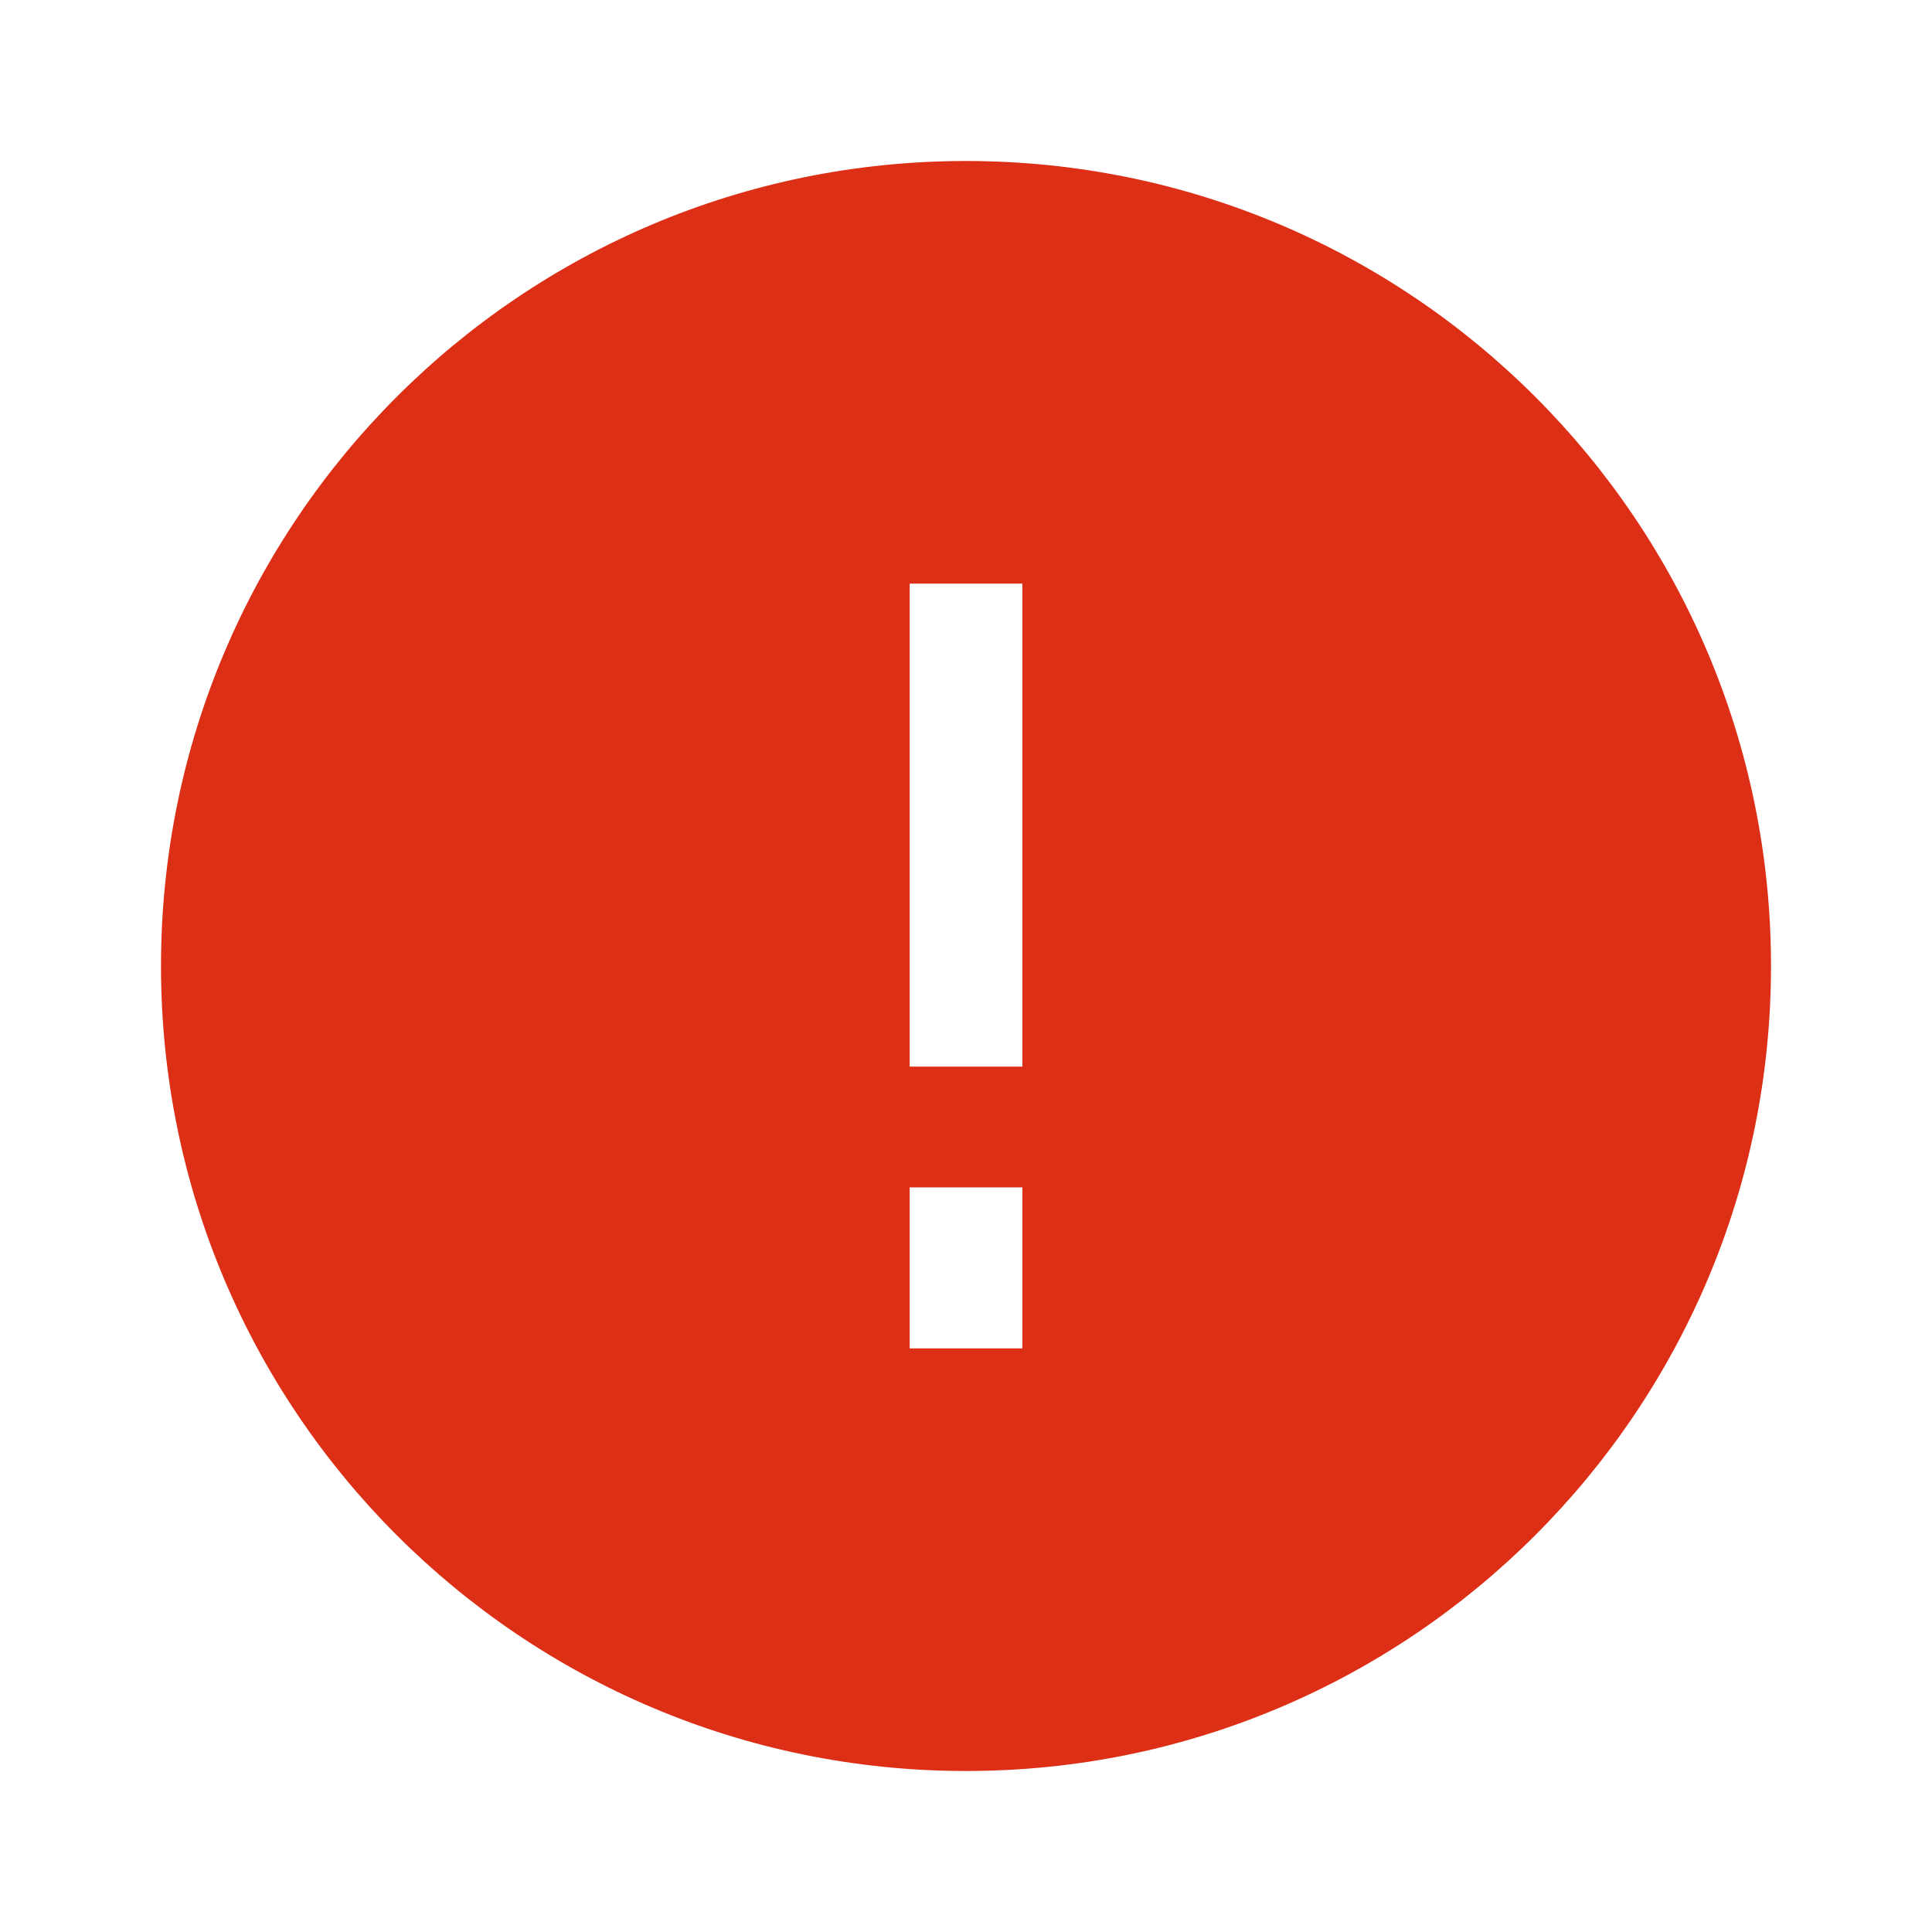 <svg width="24" height="24" viewBox="0 0 24 24" fill="none" xmlns="http://www.w3.org/2000/svg">
<path fill-rule="evenodd" clip-rule="evenodd" d="M22 12C22 17.523 17.523 22 12 22C6.477 22 2 17.523 2 12C2 6.477 6.477 2 12 2C17.523 2 22 6.477 22 12ZM12.7 16.75V14.75H11.3V16.75H12.7ZM11.3 7.25V13.25H12.7L12.7 7.25H11.3Z" fill="#DD2E16"/>
</svg>
